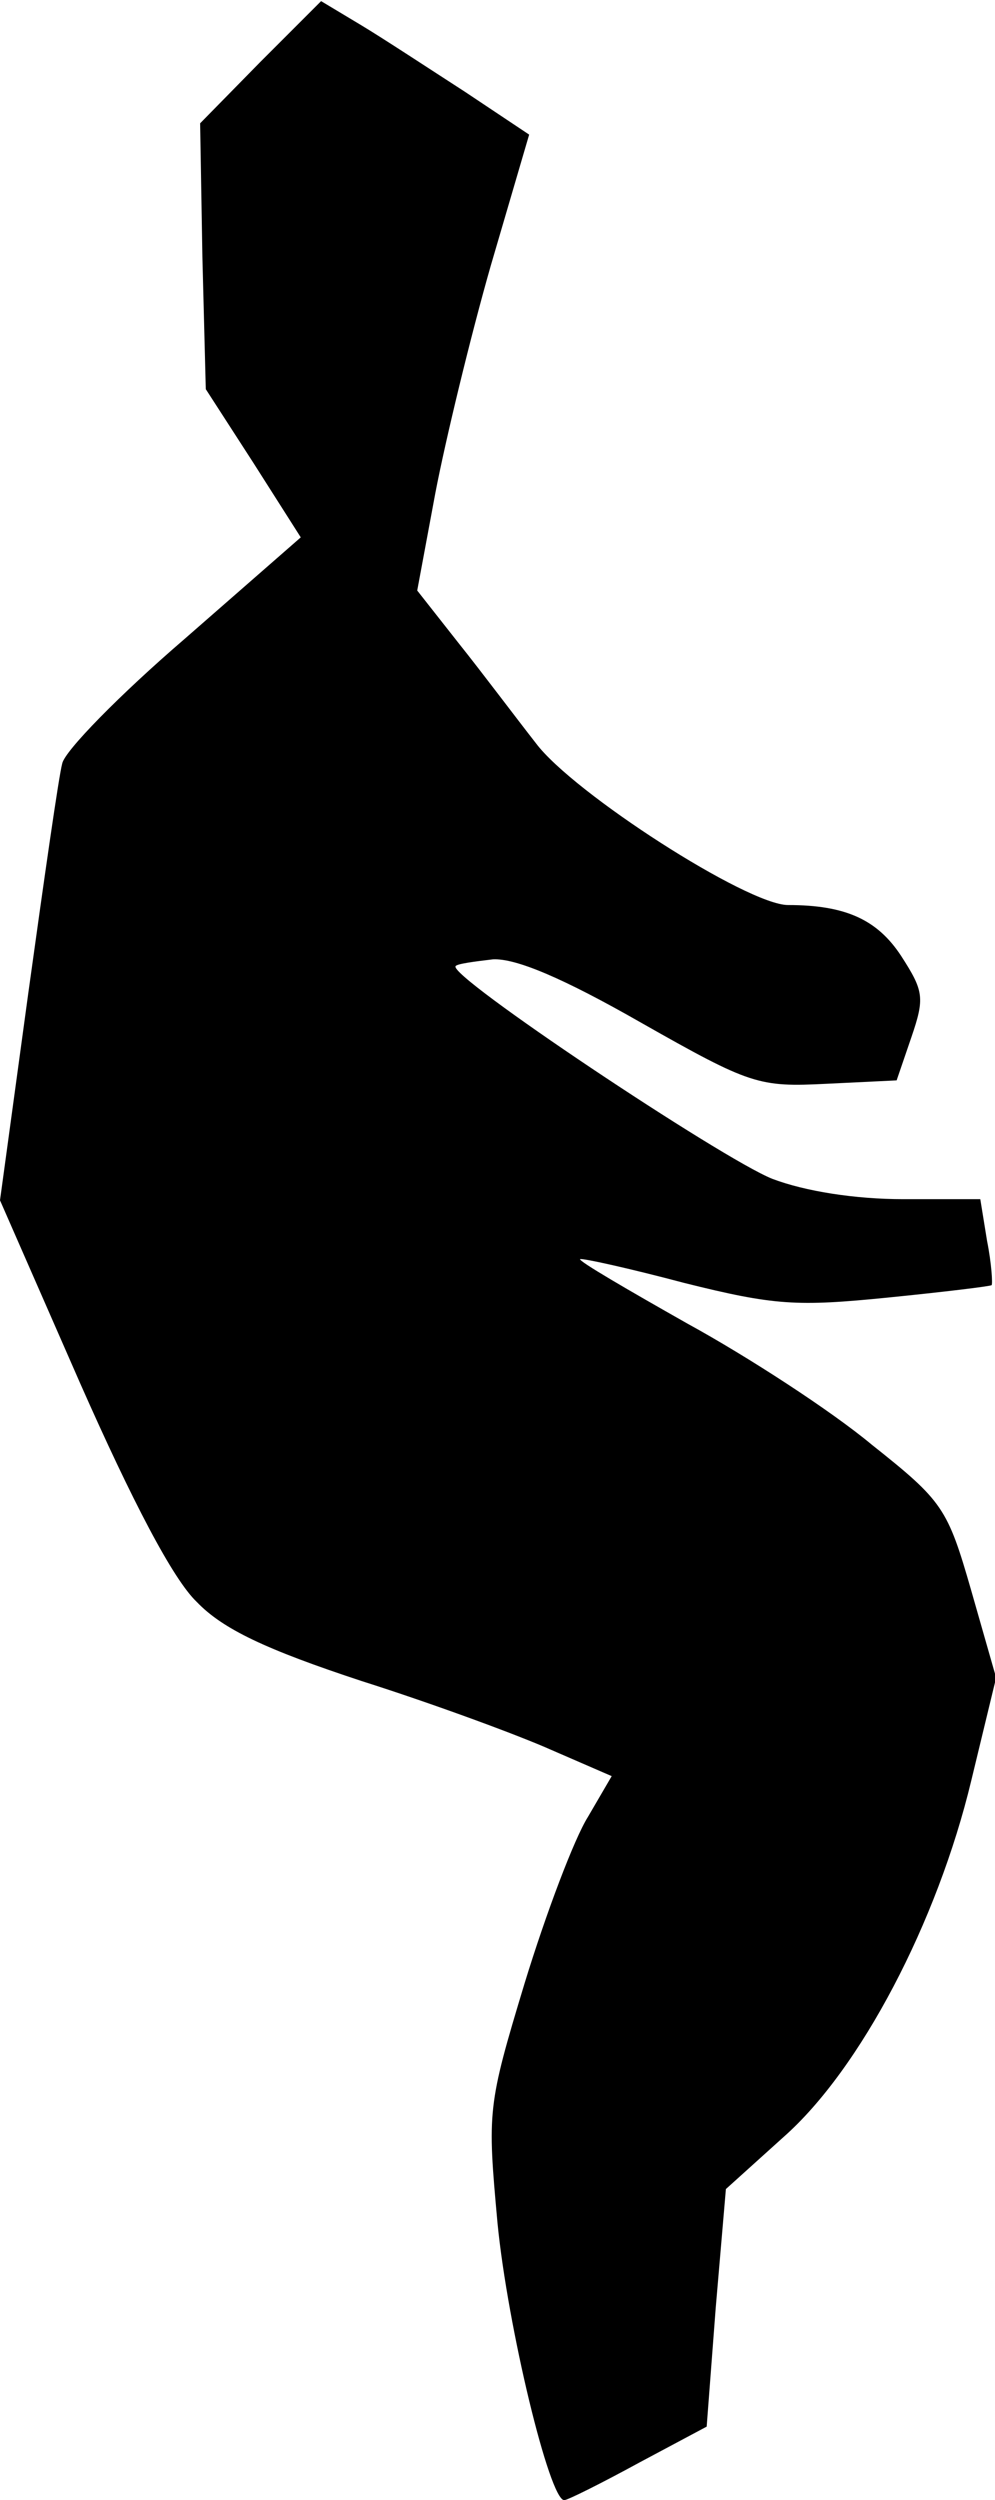 <?xml version="1.0" standalone="no"?>
<!DOCTYPE svg PUBLIC "-//W3C//DTD SVG 20010904//EN"
 "http://www.w3.org/TR/2001/REC-SVG-20010904/DTD/svg10.dtd">
<svg version="1.0" xmlns="http://www.w3.org/2000/svg"
 width="88pt" height="221pt" viewBox="0 0 88 221"
 preserveAspectRatio="xMidYMid meet">
<g transform="translate(0,221) scale(0.1,-0.1)"
fill="#000000" stroke="none">
<path fill="#000000" stroke="none" d="M230 2155 l-53 -54 2 -118 3 -117 42
-65 42 -66 -103 -90 c-57 -49 -106 -99 -108 -110 -3 -11 -16 -102 -30 -203
l-25 -183 71 -162 c46 -104 82 -173 103 -193 23 -24 61 -42 146 -70 63 -20
139 -48 168 -61 l53 -23 -21 -36 c-12 -19 -37 -85 -56 -147 -33 -109 -33 -113
-24 -212 9 -92 46 -245 59 -245 3 0 33 15 66 33 l60 32 8 105 9 105 51 46 c68
60 136 190 166 315 l22 91 -22 77 c-21 73 -25 79 -88 129 -36 30 -110 78 -163
107 -53 30 -96 55 -95 57 2 1 43 -8 92 -21 80 -20 100 -21 180 -13 50 5 91 10
92 11 1 1 0 19 -4 39 l-6 37 -68 0 c-43 0 -87 7 -116 18 -45 18 -288 180 -280
188 1 2 16 4 33 6 20 1 61 -16 131 -56 97 -55 104 -57 164 -54 l62 3 13 38
c12 35 11 41 -9 72 -21 32 -49 45 -100 45 -36 0 -190 99 -223 143 -18 23 -48
63 -68 88 l-37 47 16 86 c9 47 31 138 49 201 l34 116 -57 38 c-31 20 -72 47
-92 59 l-35 21 -54 -54z"/>
</g>
</svg>
